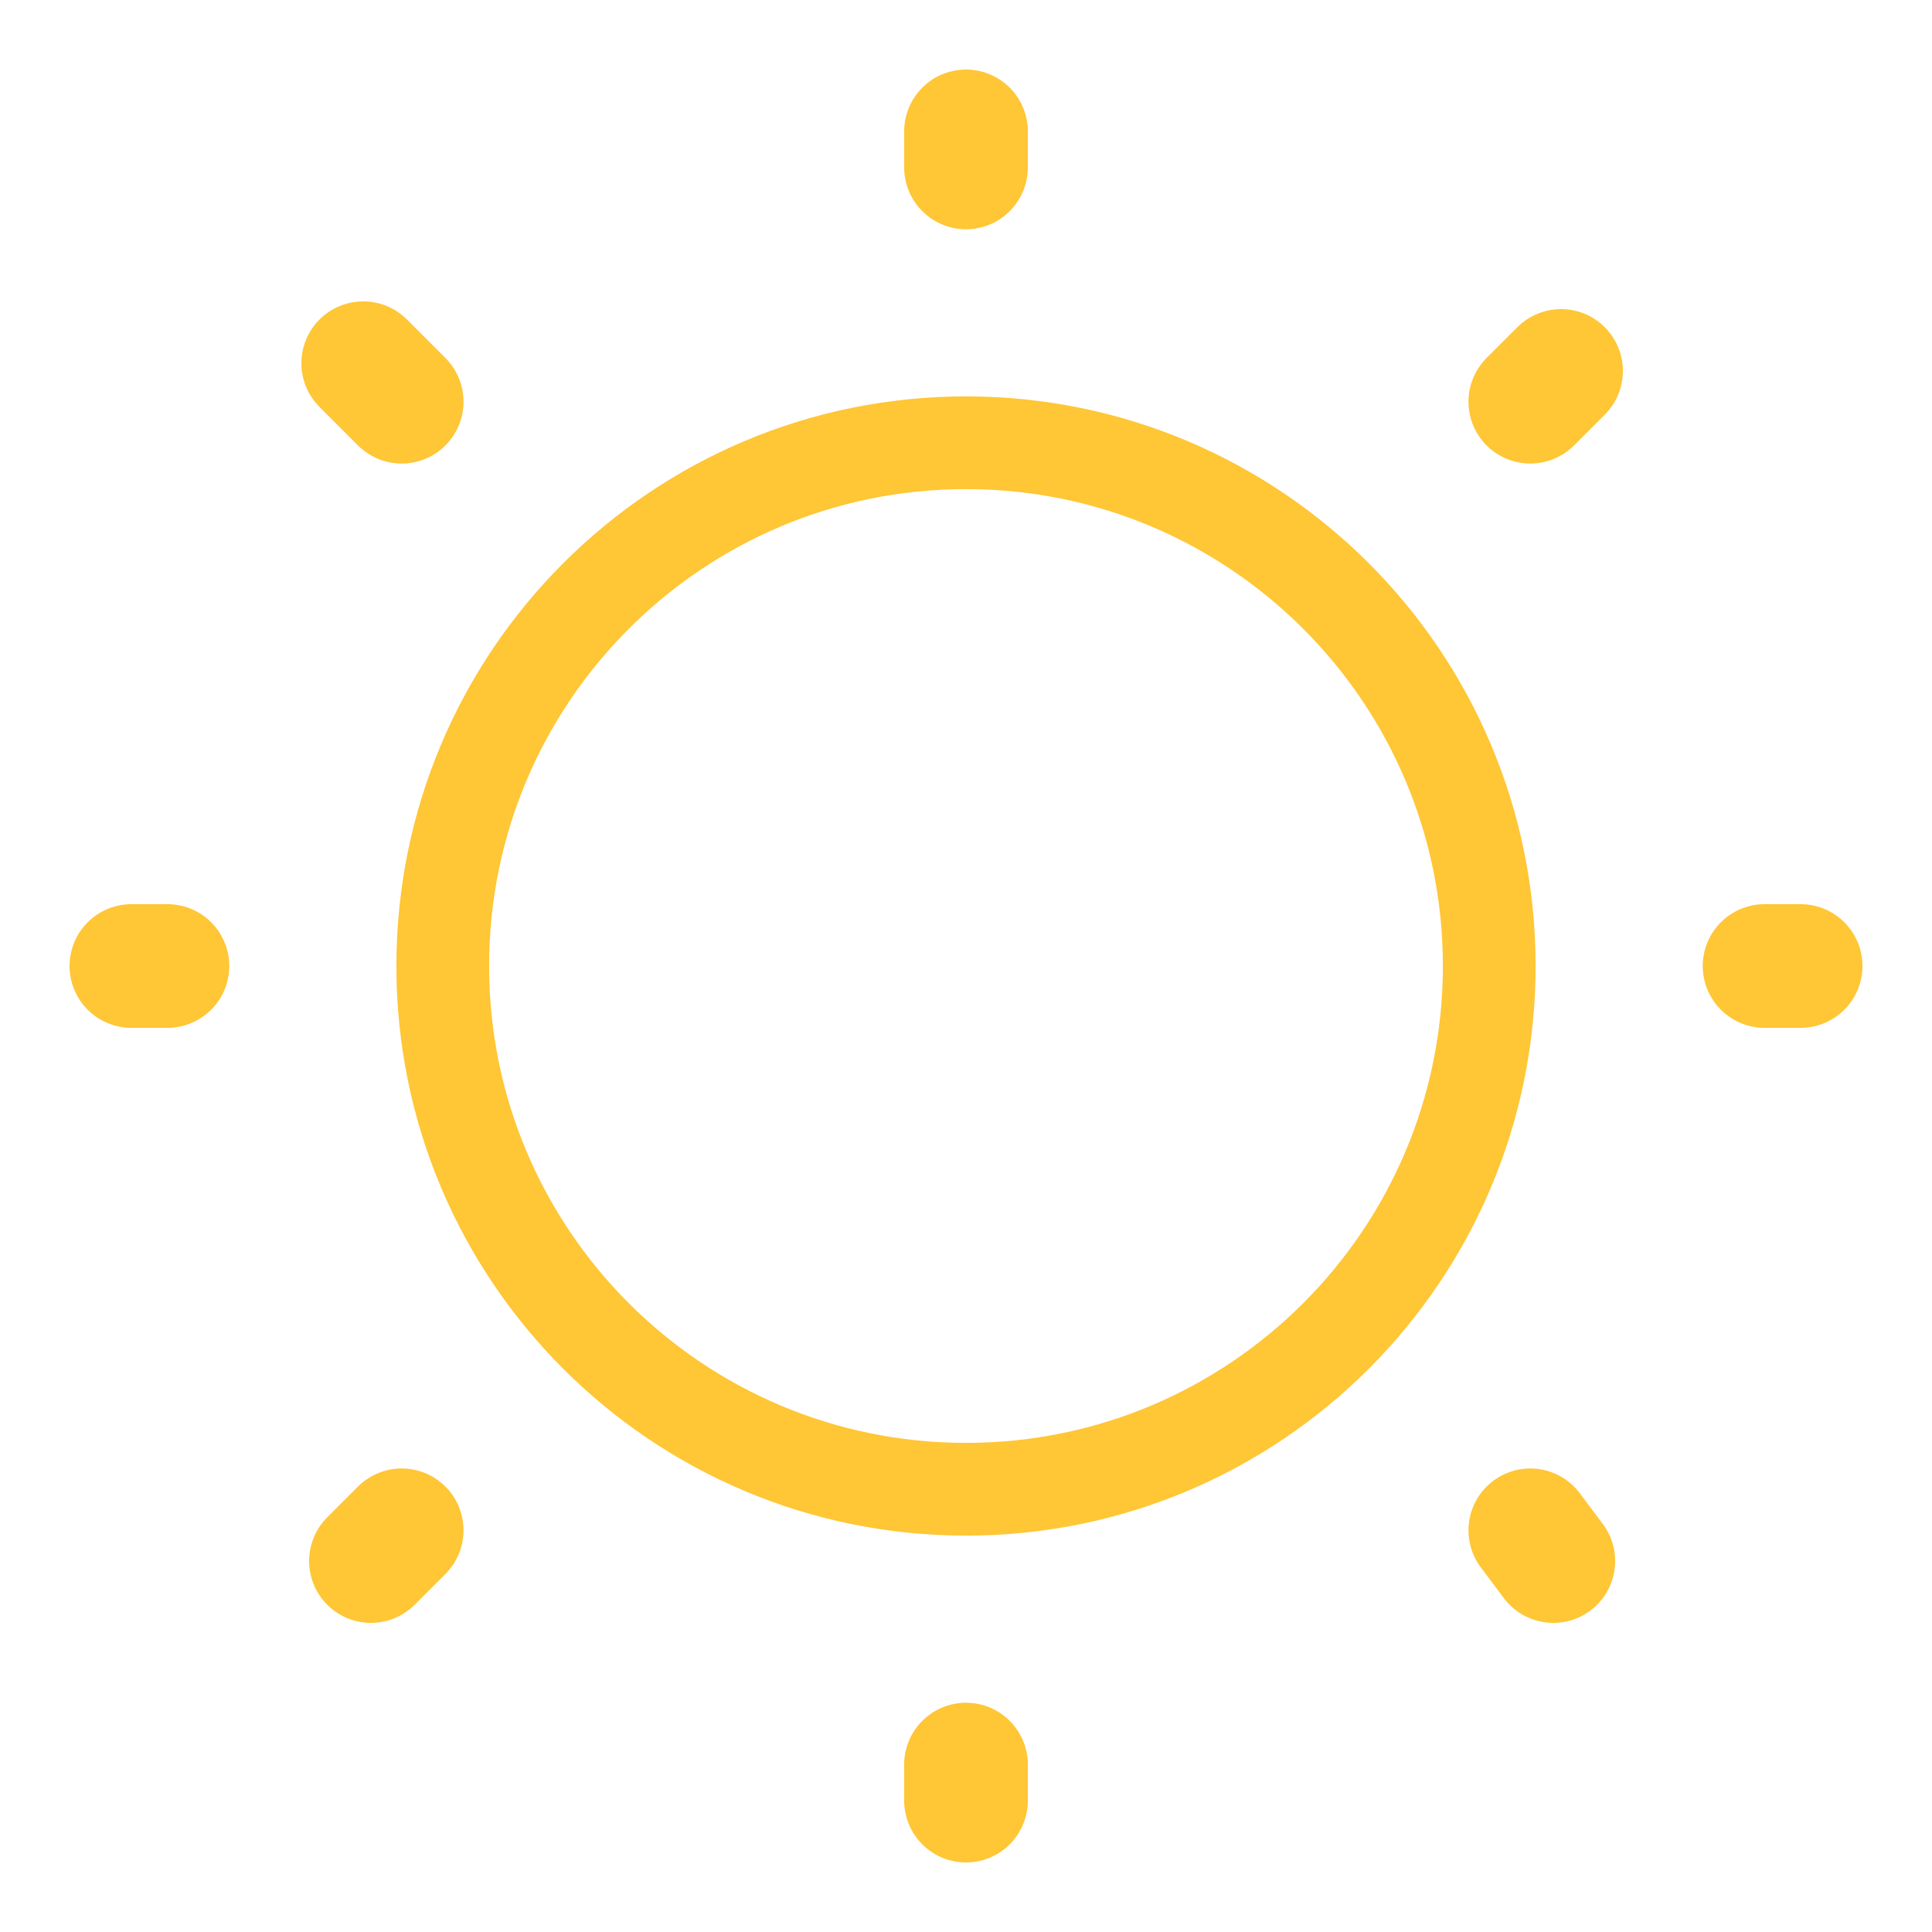<svg width="125" height="125" viewBox="0 0 125 125" fill="none" xmlns="http://www.w3.org/2000/svg">
<path d="M62.5 96.354C81.197 96.354 96.354 81.197 96.354 62.5C96.354 43.803 81.197 28.646 62.5 28.646C43.803 28.646 28.646 43.803 28.646 62.5C28.646 81.197 43.803 96.354 62.5 96.354Z" stroke="#FFC635" stroke-width="6" stroke-linecap="round" stroke-linejoin="round"/>
<path d="M99.01 25.99L101 24M24 101L25.989 99.01M62.5 10.833L62.5 8.5M62.5 116.5V114.167M10.833 62.5H8.5M116.5 62.5H114.167M25.989 25.99L23.5 23.5M100.5 101L99.01 99.01" stroke="#FFC635" stroke-width="8" stroke-linecap="round" stroke-linejoin="round"/>
</svg>
